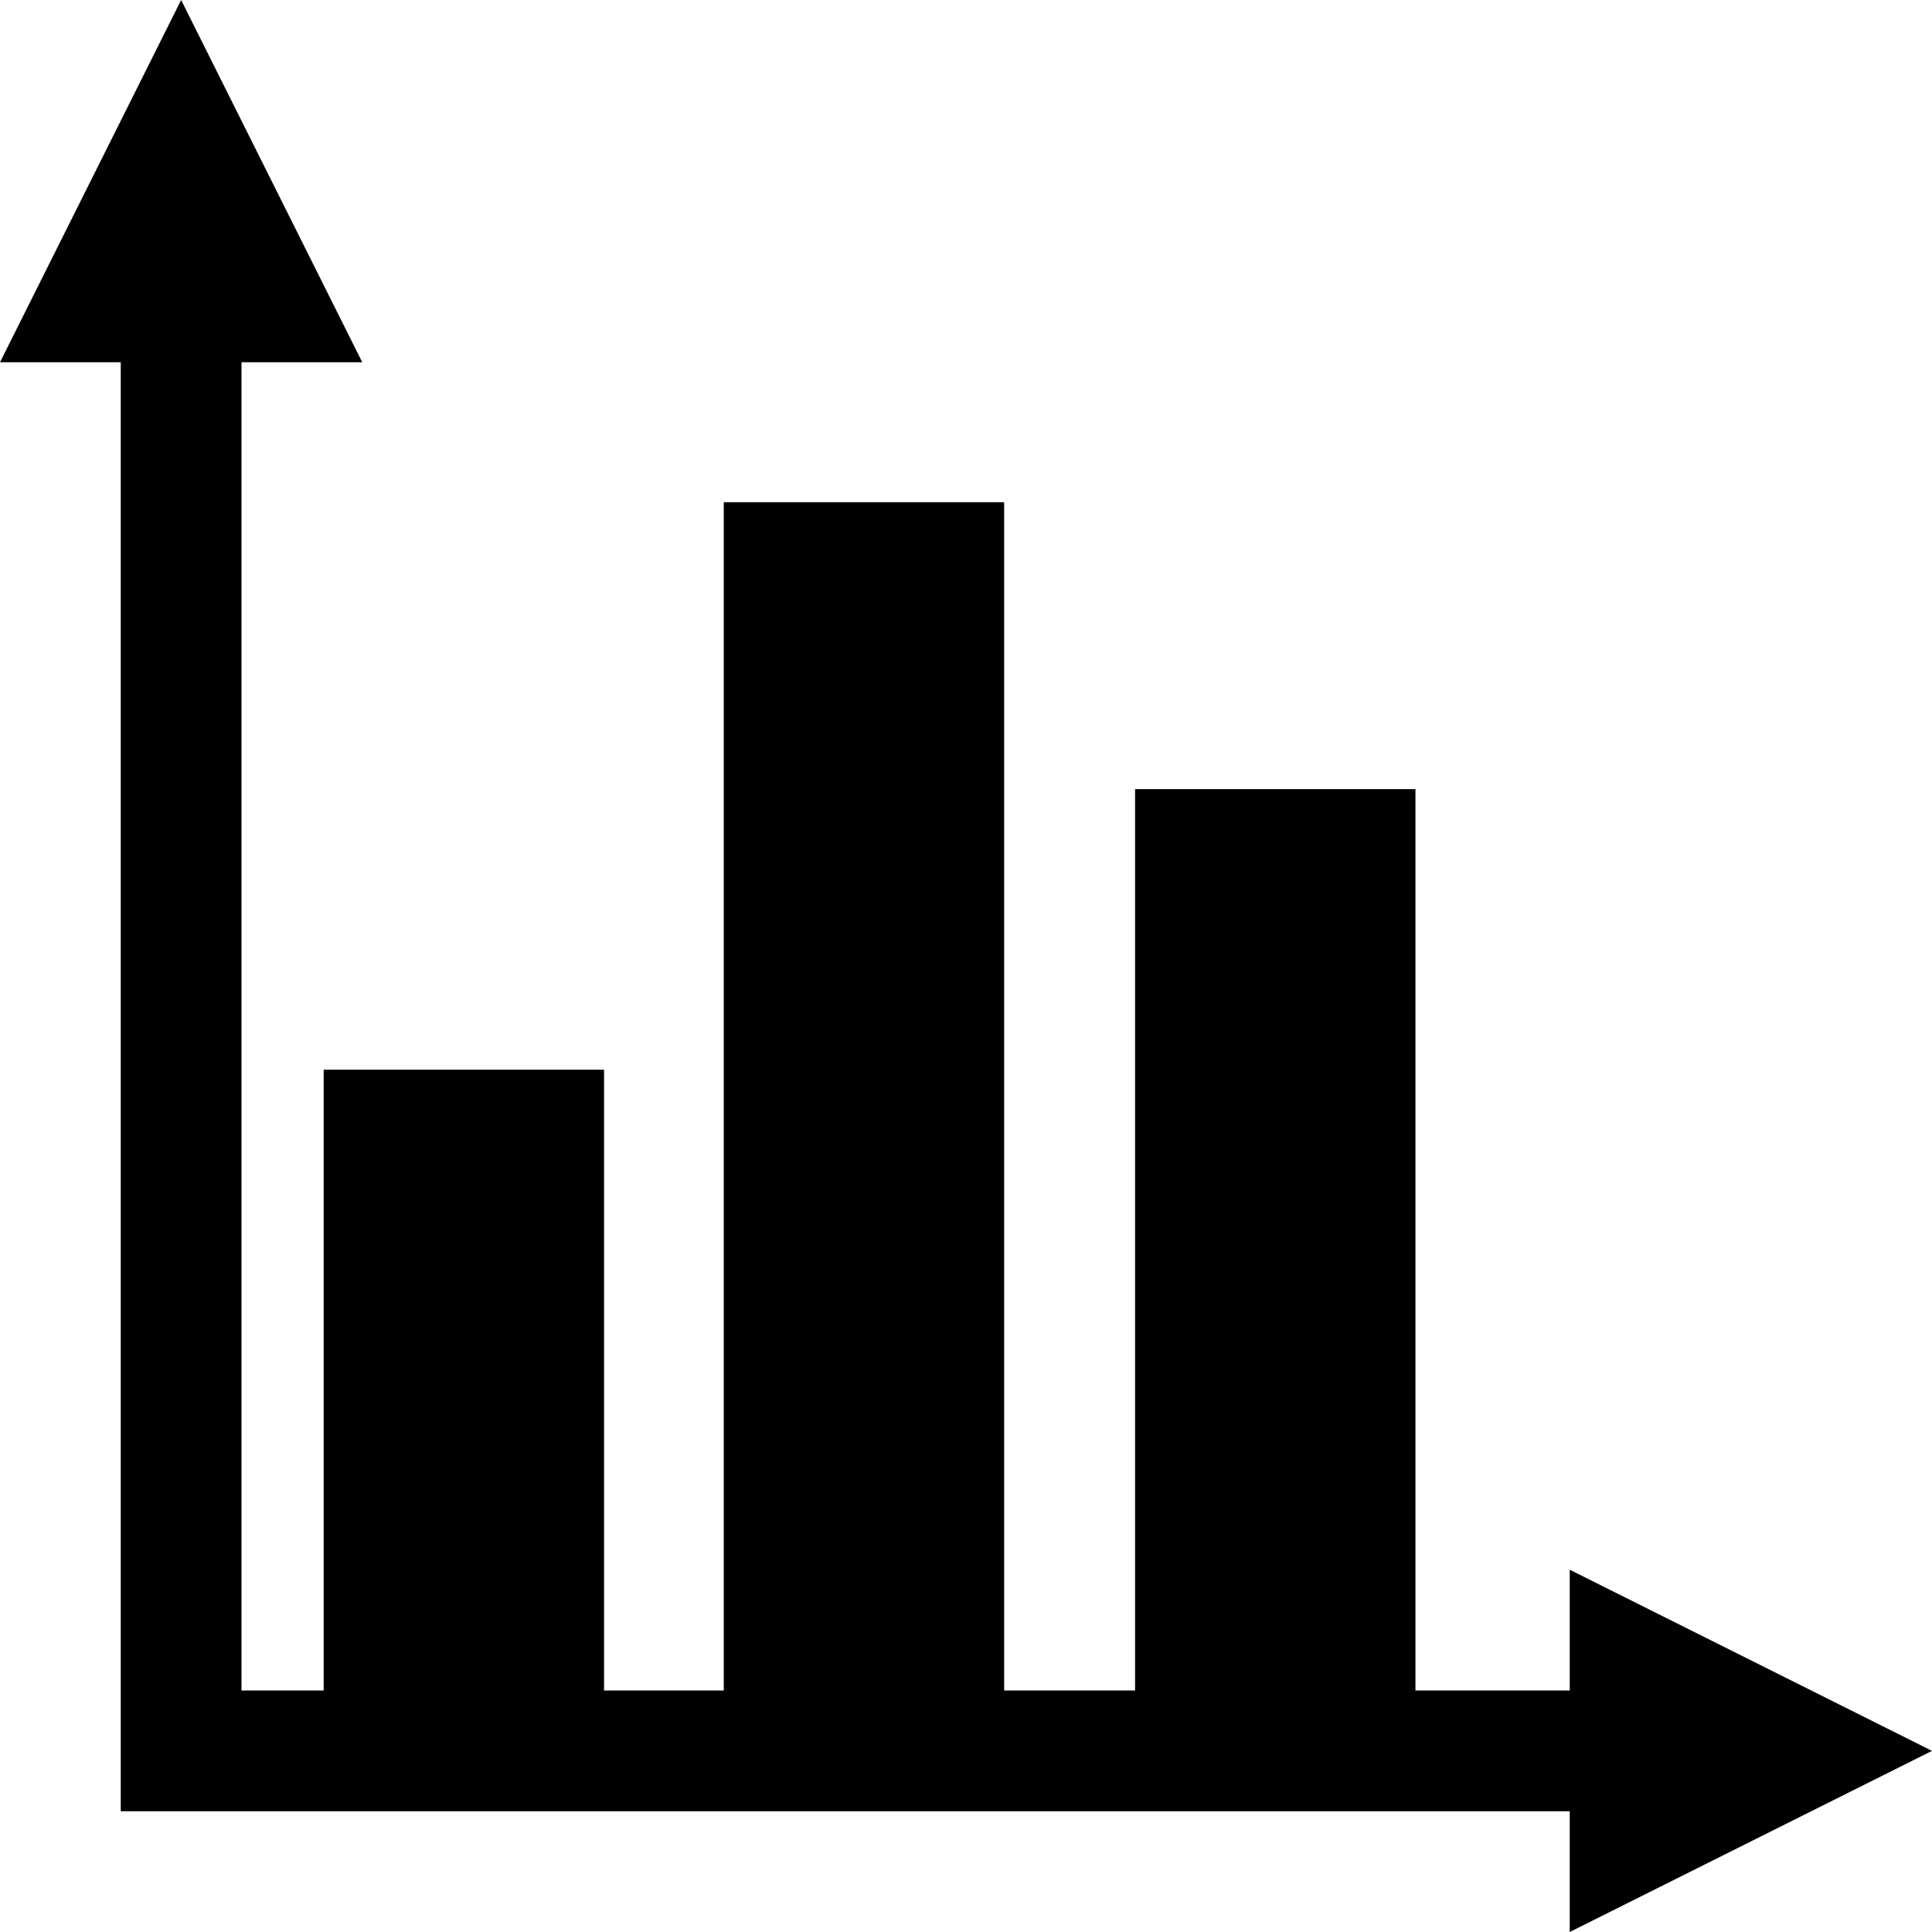<?xml version="1.0" encoding="UTF-8" standalone="no"?>
<!-- Created with Inkscape (http://www.inkscape.org/) -->

<svg
   xmlns:dc="http://purl.org/dc/elements/1.1/"
   xmlns:cc="http://creativecommons.org/ns#"
   xmlns:rdf="http://www.w3.org/1999/02/22-rdf-syntax-ns#"
   xmlns:svg="http://www.w3.org/2000/svg"
   xmlns="http://www.w3.org/2000/svg"
   xmlns:xlink="http://www.w3.org/1999/xlink"
   xmlns:sodipodi="http://sodipodi.sourceforge.net/DTD/sodipodi-0.dtd"
   xmlns:inkscape="http://www.inkscape.org/namespaces/inkscape"
   id="svg11300"
   height="32"
   width="32"
   version="1.1"
   inkscape:version="0.48.4 r9939"
   sodipodi:docname="icon.svg">
  <sodipodi:namedview
     pagecolor="#ffffff"
     bordercolor="#666666"
     borderopacity="1"
     objecttolerance="10"
     gridtolerance="10"
     guidetolerance="10"
     inkscape:pageopacity="0"
     inkscape:pageshadow="2"
     inkscape:window-width="1855"
     inkscape:window-height="1056"
     id="namedview3089"
     showgrid="false"
     inkscape:zoom="18.9375"
     inkscape:cx="3.69967"
     inkscape:cy="15"
     inkscape:window-x="65"
     inkscape:window-y="24"
     inkscape:window-maximized="1"
     inkscape:current-layer="svg11300"
     fit-margin-top="0"
     fit-margin-left="0"
     fit-margin-right="0"
     fit-margin-bottom="0" />
  <defs
     id="defs3">
    <radialGradient
       id="radialGradient6719"
       cx="605.71"
       xlink:href="#linearGradient5060"
       gradientUnits="userSpaceOnUse"
       cy="486.65"
       r="117.14"
       gradientTransform="matrix(-2.774,0,0,1.97,112.76,-872.89)" />
    <linearGradient
       id="linearGradient5060">
      <stop
         id="stop5062"
         offset="0" />
      <stop
         id="stop5064"
         stop-opacity="0"
         offset="1" />
    </linearGradient>
    <radialGradient
       id="radialGradient6717"
       cx="605.71"
       xlink:href="#linearGradient5060"
       gradientUnits="userSpaceOnUse"
       cy="486.65"
       r="117.14"
       gradientTransform="matrix(2.774,0,0,1.97,-1891.6,-872.89)" />
    <linearGradient
       id="linearGradient6715"
       y2="609.51"
       gradientUnits="userSpaceOnUse"
       y1="366.65"
       gradientTransform="matrix(2.774,0,0,1.97,-1892.2,-872.89)"
       x2="302.86"
       x1="302.86">
      <stop
         id="stop5050"
         stop-opacity="0"
         offset="0" />
      <stop
         id="stop5056"
         offset=".5" />
      <stop
         id="stop5052"
         stop-opacity="0"
         offset="1" />
    </linearGradient>
    <radialGradient
       id="radialGradient2939"
       cx="25.458"
       gradientUnits="userSpaceOnUse"
       cy="35.596"
       r="20.531"
       gradientTransform="matrix(2.128,0,0,2.128,-28.519,-40.418)">
      <stop
         id="stop2935"
         stop-color="#9cbcde"
         offset="0" />
      <stop
         id="stop2937"
         stop-color="#204a87"
         offset="1" />
    </radialGradient>
  </defs>
  <path
     style="fill:none;stroke:#000000;stroke-width:2;stroke-opacity:1"
     inkscape:connector-curvature="0"
     d="M 3,3 V 29 H 29"
     id="path9988" />
  <path
     style="fill:#000000;fill-opacity:1;fill-rule:evenodd"
     inkscape:connector-curvature="0"
     d="M 3,0 0,6 H 6 L 3,0"
     id="path9992" />
  <path
     style="fill:#000000;fill-opacity:1;fill-rule:evenodd"
     inkscape:connector-curvature="0"
     d="m 32,29 -6,-3 v 6 l 6,-3"
     id="path9994" />
  <rect
     style="fill:#000000;fill-opacity:1;stroke:#000000;stroke-linecap:round;stroke-opacity:1"
     id="rect4023"
     width="3.644"
     height="10.139"
     x="5.861"
     y="18.218"
     rx="12.746"
     ry="0"
     inkscape:transform-center-x="-1.2145215" />
  <rect
     style="fill:#000000;fill-opacity:1;stroke:#000000;stroke-width:1.322;stroke-linecap:round;stroke-opacity:1"
     id="rect4023-1"
     width="3.322"
     height="19.427"
     x="12.649"
     y="8.979"
     rx="11.621"
     ry="0"
     inkscape:transform-center-x="-1.1072767" />
  <rect
     style="fill:#000000;fill-opacity:1;stroke:#000000;stroke-width:1.181;stroke-linecap:round;stroke-opacity:1"
     id="rect4023-1-4"
     width="3.463"
     height="14.869"
     x="19.391"
     y="13.661"
     rx="12.115"
     ry="0"
     inkscape:transform-center-x="-1.1543144" />
</svg>
